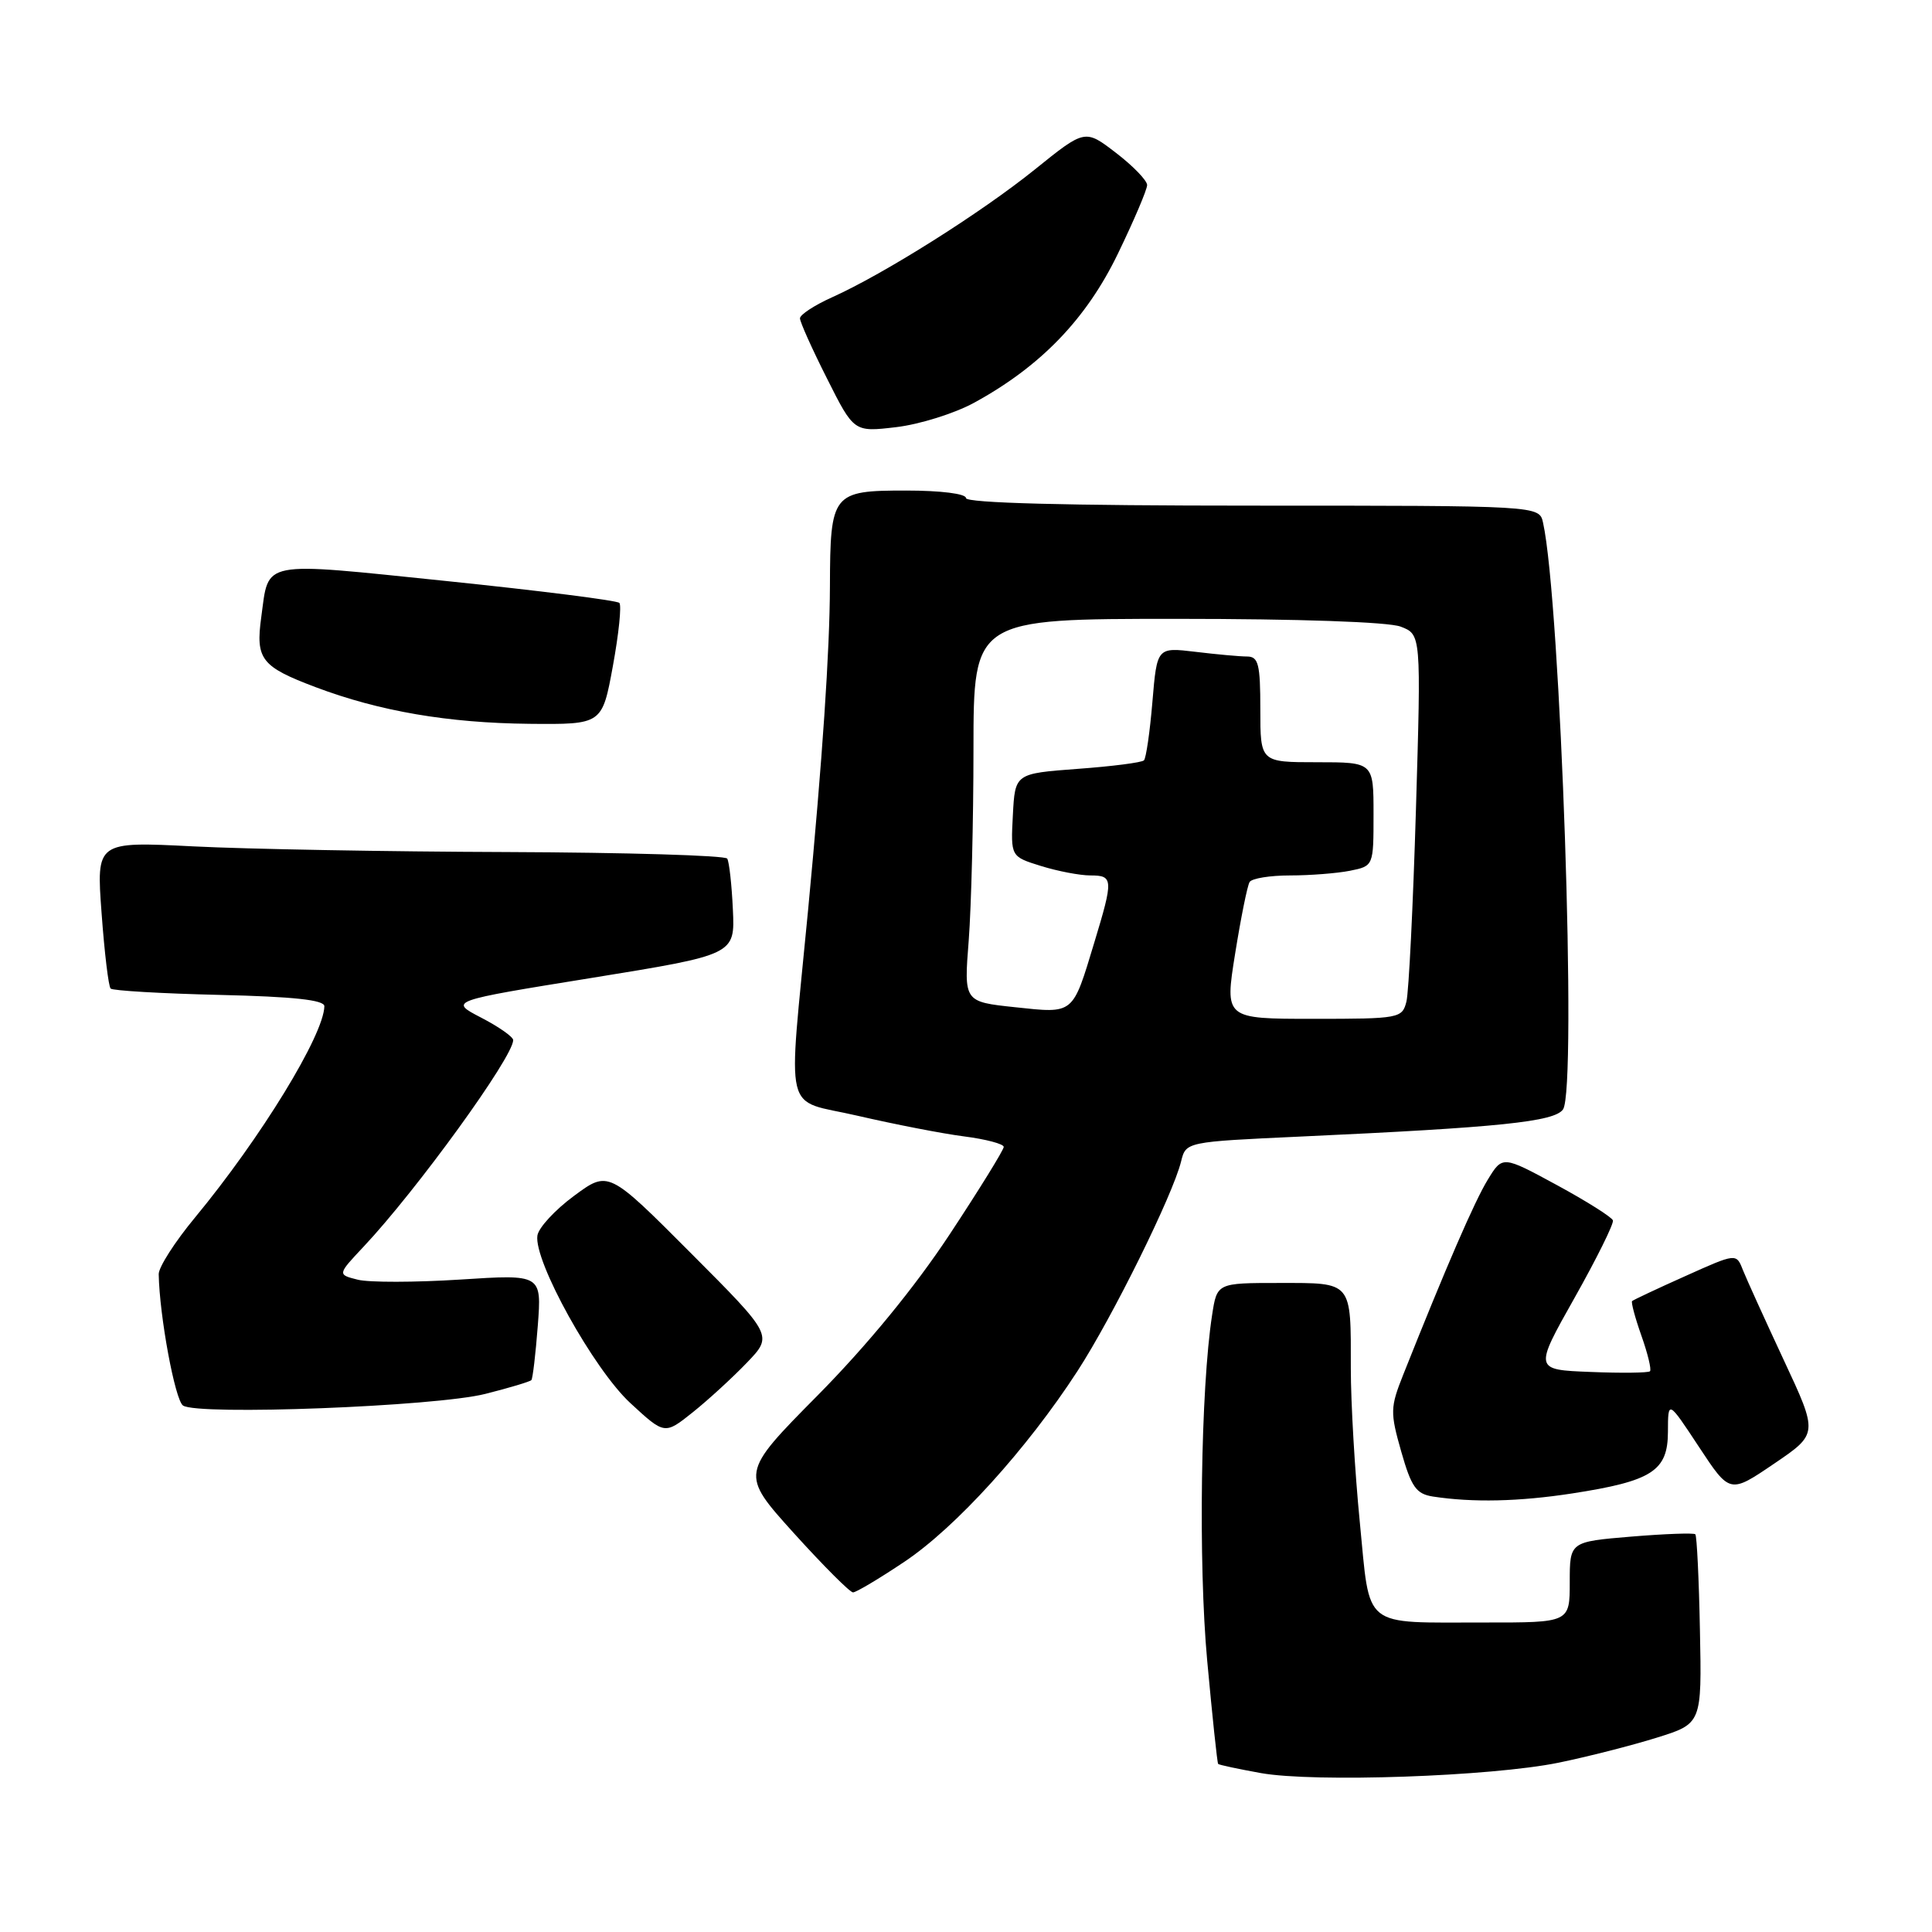 <?xml version="1.0" encoding="UTF-8" standalone="no"?>
<!DOCTYPE svg PUBLIC "-//W3C//DTD SVG 1.1//EN" "http://www.w3.org/Graphics/SVG/1.1/DTD/svg11.dtd" >
<svg xmlns="http://www.w3.org/2000/svg" xmlns:xlink="http://www.w3.org/1999/xlink" version="1.1" viewBox="0 0 256 256">
 <g >
 <path fill="currentColor"
d=" M 206.50 233.57 C 210.35 232.78 216.20 231.29 219.50 230.26 C 225.50 228.39 225.50 228.39 225.25 216.03 C 225.12 209.24 224.84 203.51 224.64 203.30 C 224.43 203.10 220.60 203.24 216.13 203.61 C 208.00 204.29 208.00 204.29 208.00 209.64 C 208.00 215.00 208.00 215.00 196.75 214.99 C 180.30 214.97 181.59 216.01 180.18 201.68 C 179.52 194.98 178.99 185.82 178.99 181.33 C 179.00 169.69 179.26 170.00 169.52 170.00 C 161.26 170.00 161.26 170.00 160.61 174.25 C 159.10 183.96 158.77 207.16 159.96 220.05 C 160.64 227.45 161.29 233.60 161.41 233.73 C 161.53 233.86 164.08 234.40 167.06 234.94 C 174.15 236.21 197.58 235.39 206.50 233.57 Z  M 119.84 206.94 C 126.63 202.41 136.09 191.98 142.78 181.66 C 147.43 174.49 155.41 158.34 156.50 153.90 C 157.14 151.30 157.14 151.30 172.32 150.60 C 198.71 149.39 205.98 148.64 207.11 147.00 C 208.99 144.28 206.79 79.73 204.46 69.25 C 203.96 67.00 203.96 67.00 165.98 67.00 C 141.33 67.00 128.00 66.65 128.00 66.00 C 128.00 65.42 124.68 65.00 120.04 65.00 C 110.28 65.00 110.01 65.34 109.97 77.68 C 109.94 86.32 108.99 100.41 107.07 120.65 C 104.40 148.67 103.64 145.52 113.62 147.84 C 118.51 148.97 124.86 150.21 127.75 150.58 C 130.64 150.95 133.00 151.58 133.00 151.97 C 133.00 152.37 129.77 157.60 125.81 163.60 C 121.20 170.58 114.93 178.23 108.35 184.89 C 98.08 195.27 98.08 195.27 105.18 203.14 C 109.09 207.46 112.62 211.00 113.03 211.00 C 113.44 211.00 116.50 209.18 119.84 206.94 Z  M 208.31 197.89 C 218.92 196.25 221.00 194.91 221.01 189.72 C 221.02 185.50 221.02 185.50 225.12 191.72 C 229.21 197.93 229.21 197.93 235.07 193.95 C 240.92 189.98 240.92 189.98 236.37 180.24 C 233.87 174.88 231.43 169.50 230.94 168.28 C 230.07 166.05 230.07 166.05 223.31 169.09 C 219.59 170.75 216.42 172.25 216.26 172.40 C 216.11 172.56 216.66 174.63 217.50 177.00 C 218.34 179.37 218.85 181.49 218.63 181.70 C 218.42 181.91 214.88 181.96 210.76 181.79 C 203.27 181.50 203.27 181.50 208.62 172.00 C 211.56 166.78 213.86 162.14 213.72 161.71 C 213.58 161.28 210.24 159.17 206.28 157.02 C 199.09 153.12 199.09 153.12 197.14 156.31 C 195.40 159.14 191.61 167.89 185.94 182.14 C 184.21 186.49 184.19 187.14 185.67 192.34 C 187.01 197.04 187.65 197.95 189.87 198.30 C 195.16 199.11 201.28 198.97 208.31 197.89 Z  M 98.96 180.57 C 102.43 176.96 102.43 176.96 91.53 166.03 C 80.62 155.09 80.62 155.09 76.06 158.46 C 73.55 160.31 71.37 162.67 71.21 163.71 C 70.69 167.06 78.67 181.44 83.53 185.92 C 88.07 190.11 88.07 190.11 91.79 187.14 C 93.83 185.51 97.06 182.55 98.96 180.57 Z  M 64.30 184.70 C 67.48 183.90 70.24 183.07 70.41 182.87 C 70.59 182.67 70.97 179.43 71.26 175.67 C 71.78 168.85 71.78 168.85 60.96 169.55 C 55.00 169.93 48.91 169.94 47.42 169.57 C 44.70 168.89 44.70 168.89 48.18 165.19 C 55.23 157.69 68.00 140.06 68.00 137.82 C 68.00 137.39 66.09 136.05 63.75 134.84 C 59.50 132.63 59.50 132.63 78.45 129.57 C 97.39 126.50 97.39 126.50 97.11 120.52 C 96.96 117.23 96.62 114.19 96.36 113.77 C 96.10 113.35 82.97 112.96 67.19 112.90 C 51.41 112.85 32.71 112.51 25.63 112.15 C 12.76 111.50 12.76 111.50 13.46 120.99 C 13.84 126.22 14.38 130.72 14.66 130.99 C 14.93 131.27 21.42 131.65 29.08 131.83 C 38.90 132.06 42.99 132.50 42.98 133.33 C 42.91 137.15 34.54 150.81 25.83 161.34 C 23.17 164.55 21.01 167.92 21.03 168.84 C 21.13 174.39 23.19 185.51 24.25 186.24 C 26.18 187.58 57.69 186.37 64.30 184.70 Z  M 81.21 88.25 C 81.99 83.99 82.38 80.23 82.07 79.89 C 81.75 79.56 71.44 78.26 59.15 76.99 C 34.26 74.43 35.66 74.16 34.62 81.76 C 33.85 87.36 34.60 88.33 41.84 91.06 C 50.30 94.25 59.38 95.80 70.15 95.91 C 79.79 96.00 79.79 96.00 81.21 88.25 Z  M 129.03 53.39 C 137.86 48.58 143.93 42.30 148.13 33.61 C 150.26 29.21 152.00 25.12 152.00 24.52 C 152.00 23.92 150.15 22.00 147.88 20.26 C 143.77 17.10 143.77 17.10 137.13 22.45 C 130.02 28.18 117.14 36.30 110.24 39.40 C 107.91 40.45 106.00 41.70 106.00 42.18 C 106.00 42.66 107.61 46.25 109.58 50.15 C 113.15 57.26 113.15 57.26 118.74 56.60 C 121.82 56.24 126.45 54.79 129.03 53.39 Z  M 163.66 126.37 C 164.42 121.63 165.28 117.35 165.58 116.87 C 165.88 116.39 168.29 116.00 170.93 116.00 C 173.58 116.00 177.16 115.72 178.88 115.38 C 182.00 114.75 182.00 114.75 182.00 107.88 C 182.00 101.00 182.00 101.00 174.50 101.00 C 167.00 101.00 167.00 101.00 167.00 94.00 C 167.00 88.00 166.75 87.00 165.25 86.99 C 164.29 86.99 161.21 86.71 158.41 86.37 C 153.31 85.76 153.31 85.76 152.70 93.00 C 152.37 96.98 151.86 100.47 151.58 100.75 C 151.30 101.04 147.34 101.55 142.78 101.88 C 134.50 102.50 134.50 102.50 134.21 108.00 C 133.92 113.50 133.92 113.50 137.94 114.75 C 140.16 115.44 143.10 116.00 144.48 116.00 C 147.52 116.00 147.55 116.48 145.00 124.89 C 142.09 134.51 142.35 134.30 134.49 133.46 C 127.72 132.74 127.72 132.74 128.36 124.62 C 128.70 120.15 128.99 108.74 128.99 99.25 C 129.00 82.00 129.00 82.00 155.93 82.00 C 172.07 82.00 183.96 82.41 185.59 83.03 C 188.31 84.07 188.31 84.07 187.62 107.25 C 187.24 120.00 186.67 131.46 186.36 132.71 C 185.80 134.93 185.44 135.00 174.03 135.00 C 162.28 135.00 162.28 135.00 163.66 126.37 Z "/>
</g>
</svg>